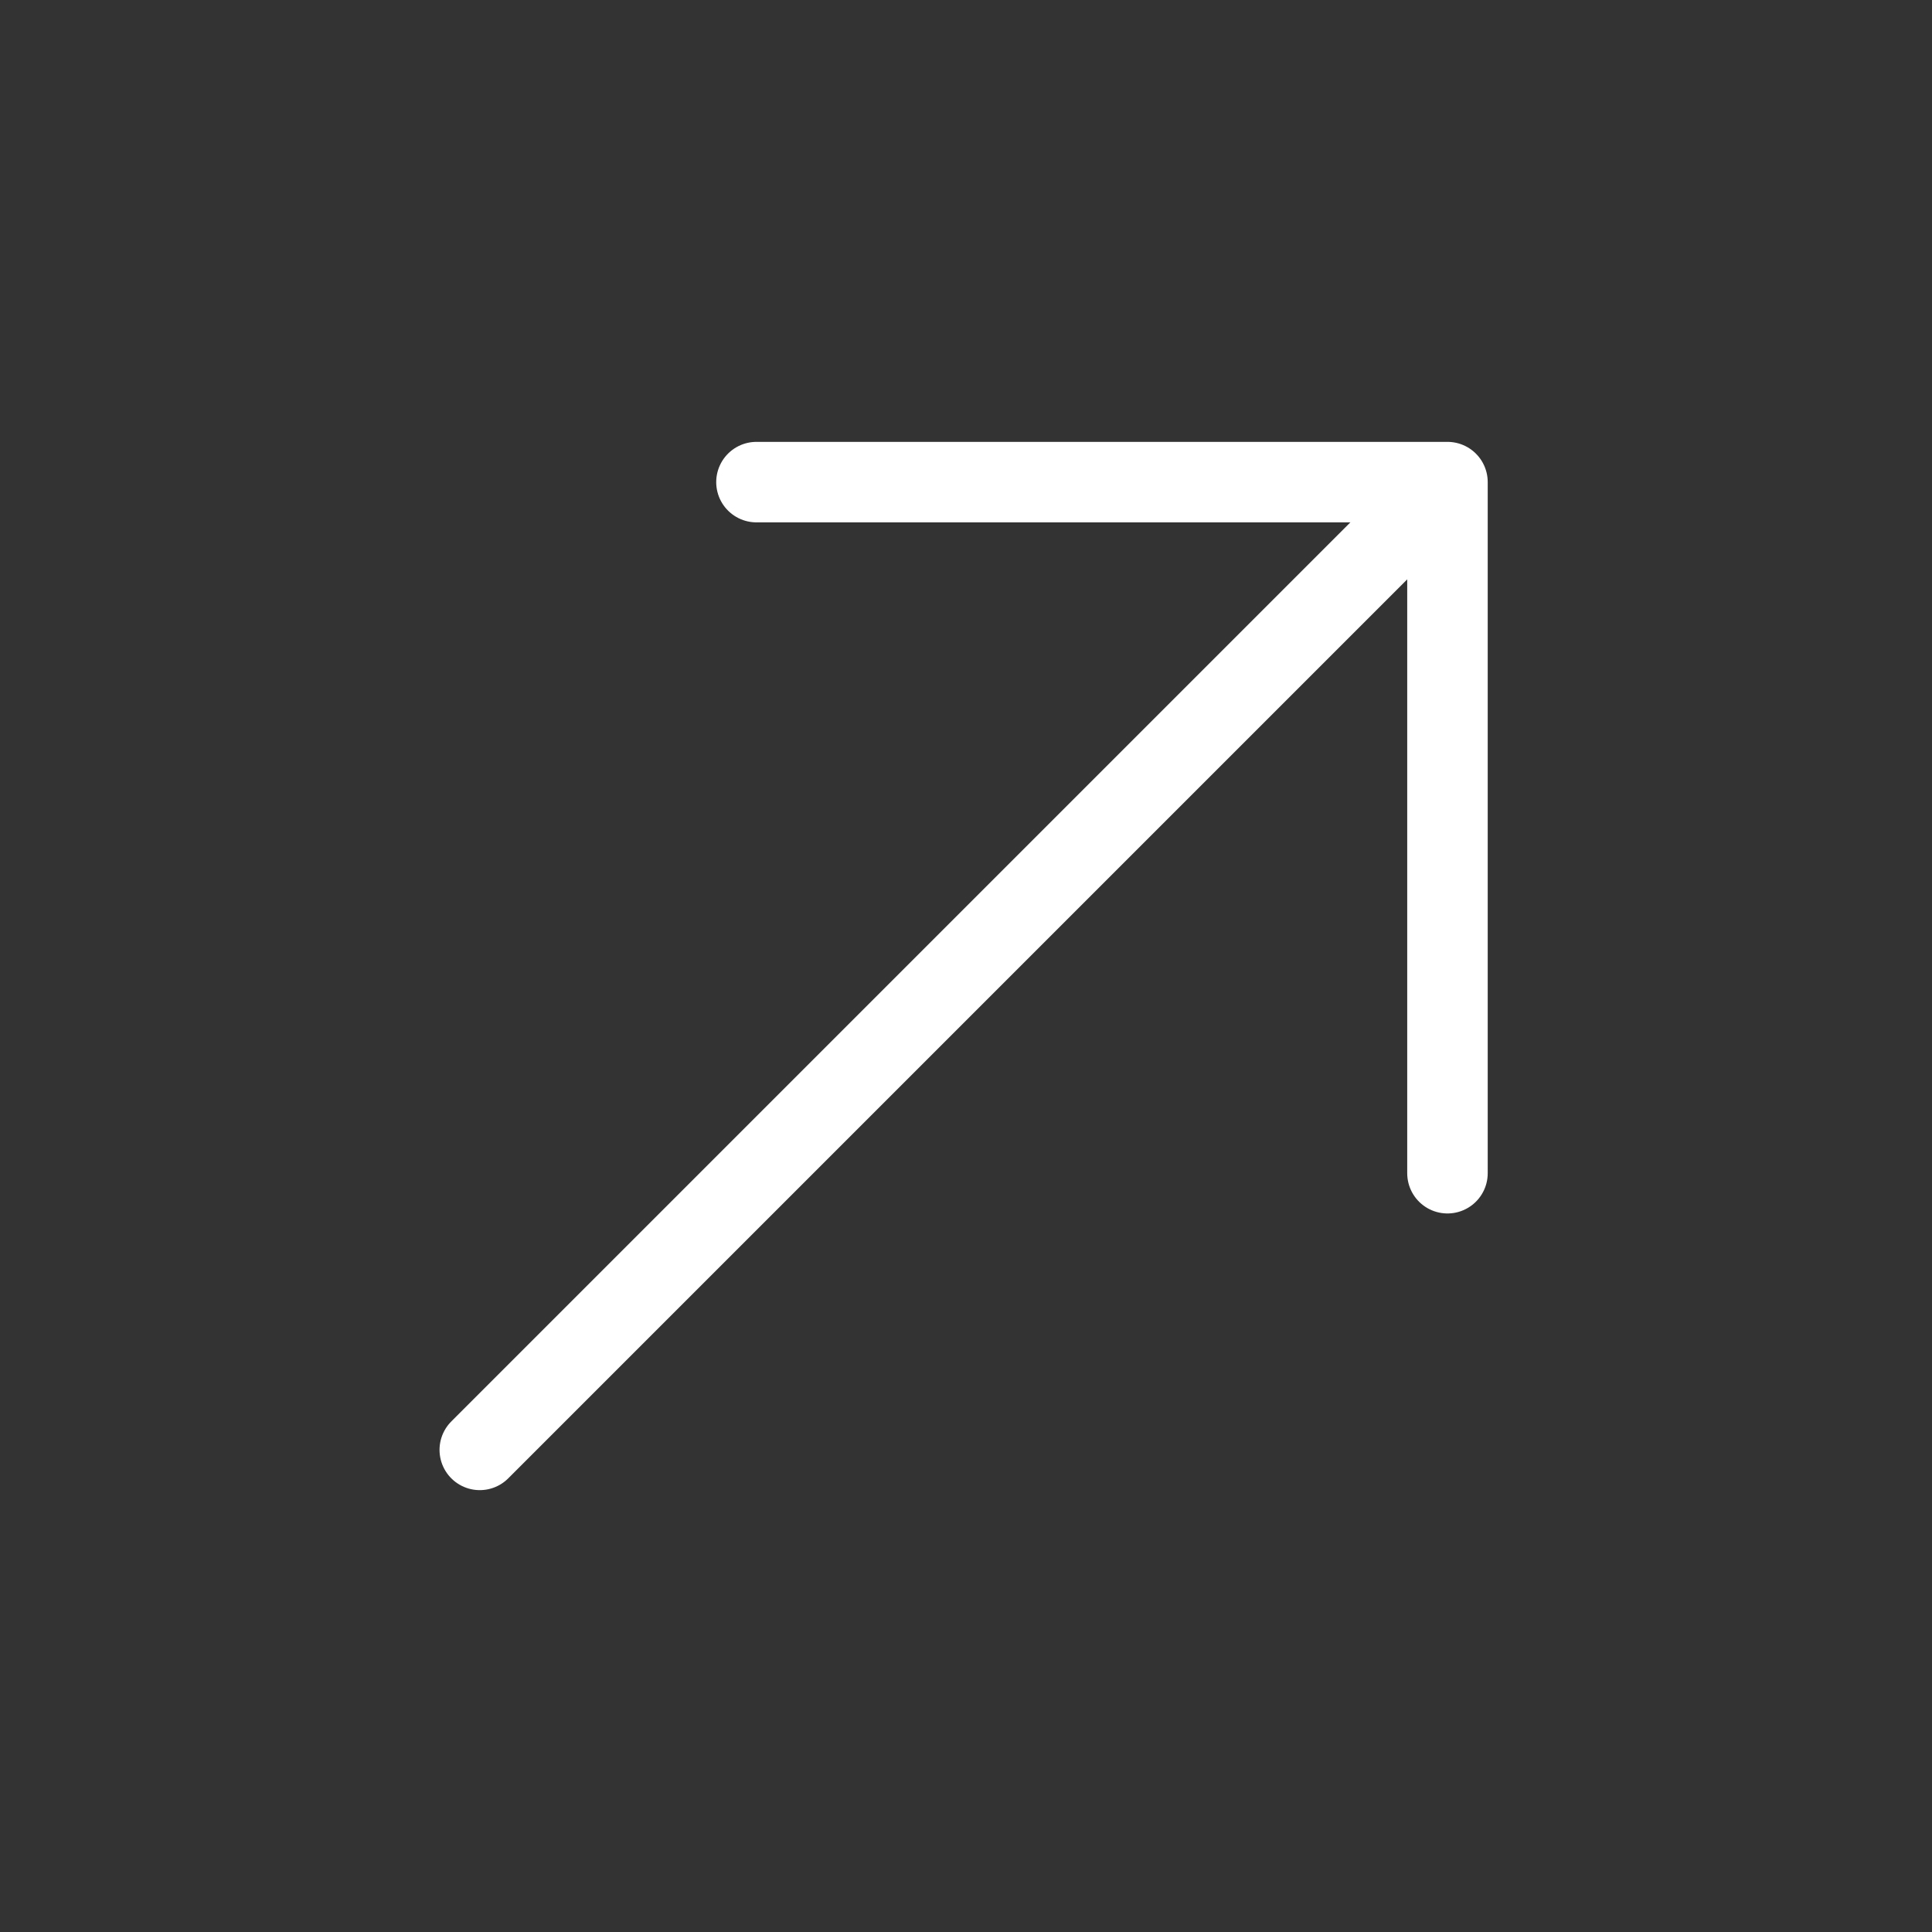 <svg width="24" height="24" viewBox="0 0 24 24" fill="none" xmlns="http://www.w3.org/2000/svg">
<rect x="0" y="0" width="24" height="24" fill="#333333" stroke="none"/>
<path d="M9.397 5.989L17.981 5.989L17.981 14.574" stroke="white" stroke-miterlimit="10" stroke-linecap="round" stroke-linejoin="round"/>
<path d="M5.96 18.011L17.861 6.11" stroke="white" stroke-miterlimit="10" stroke-linecap="round" stroke-linejoin="round"/>
</svg>
